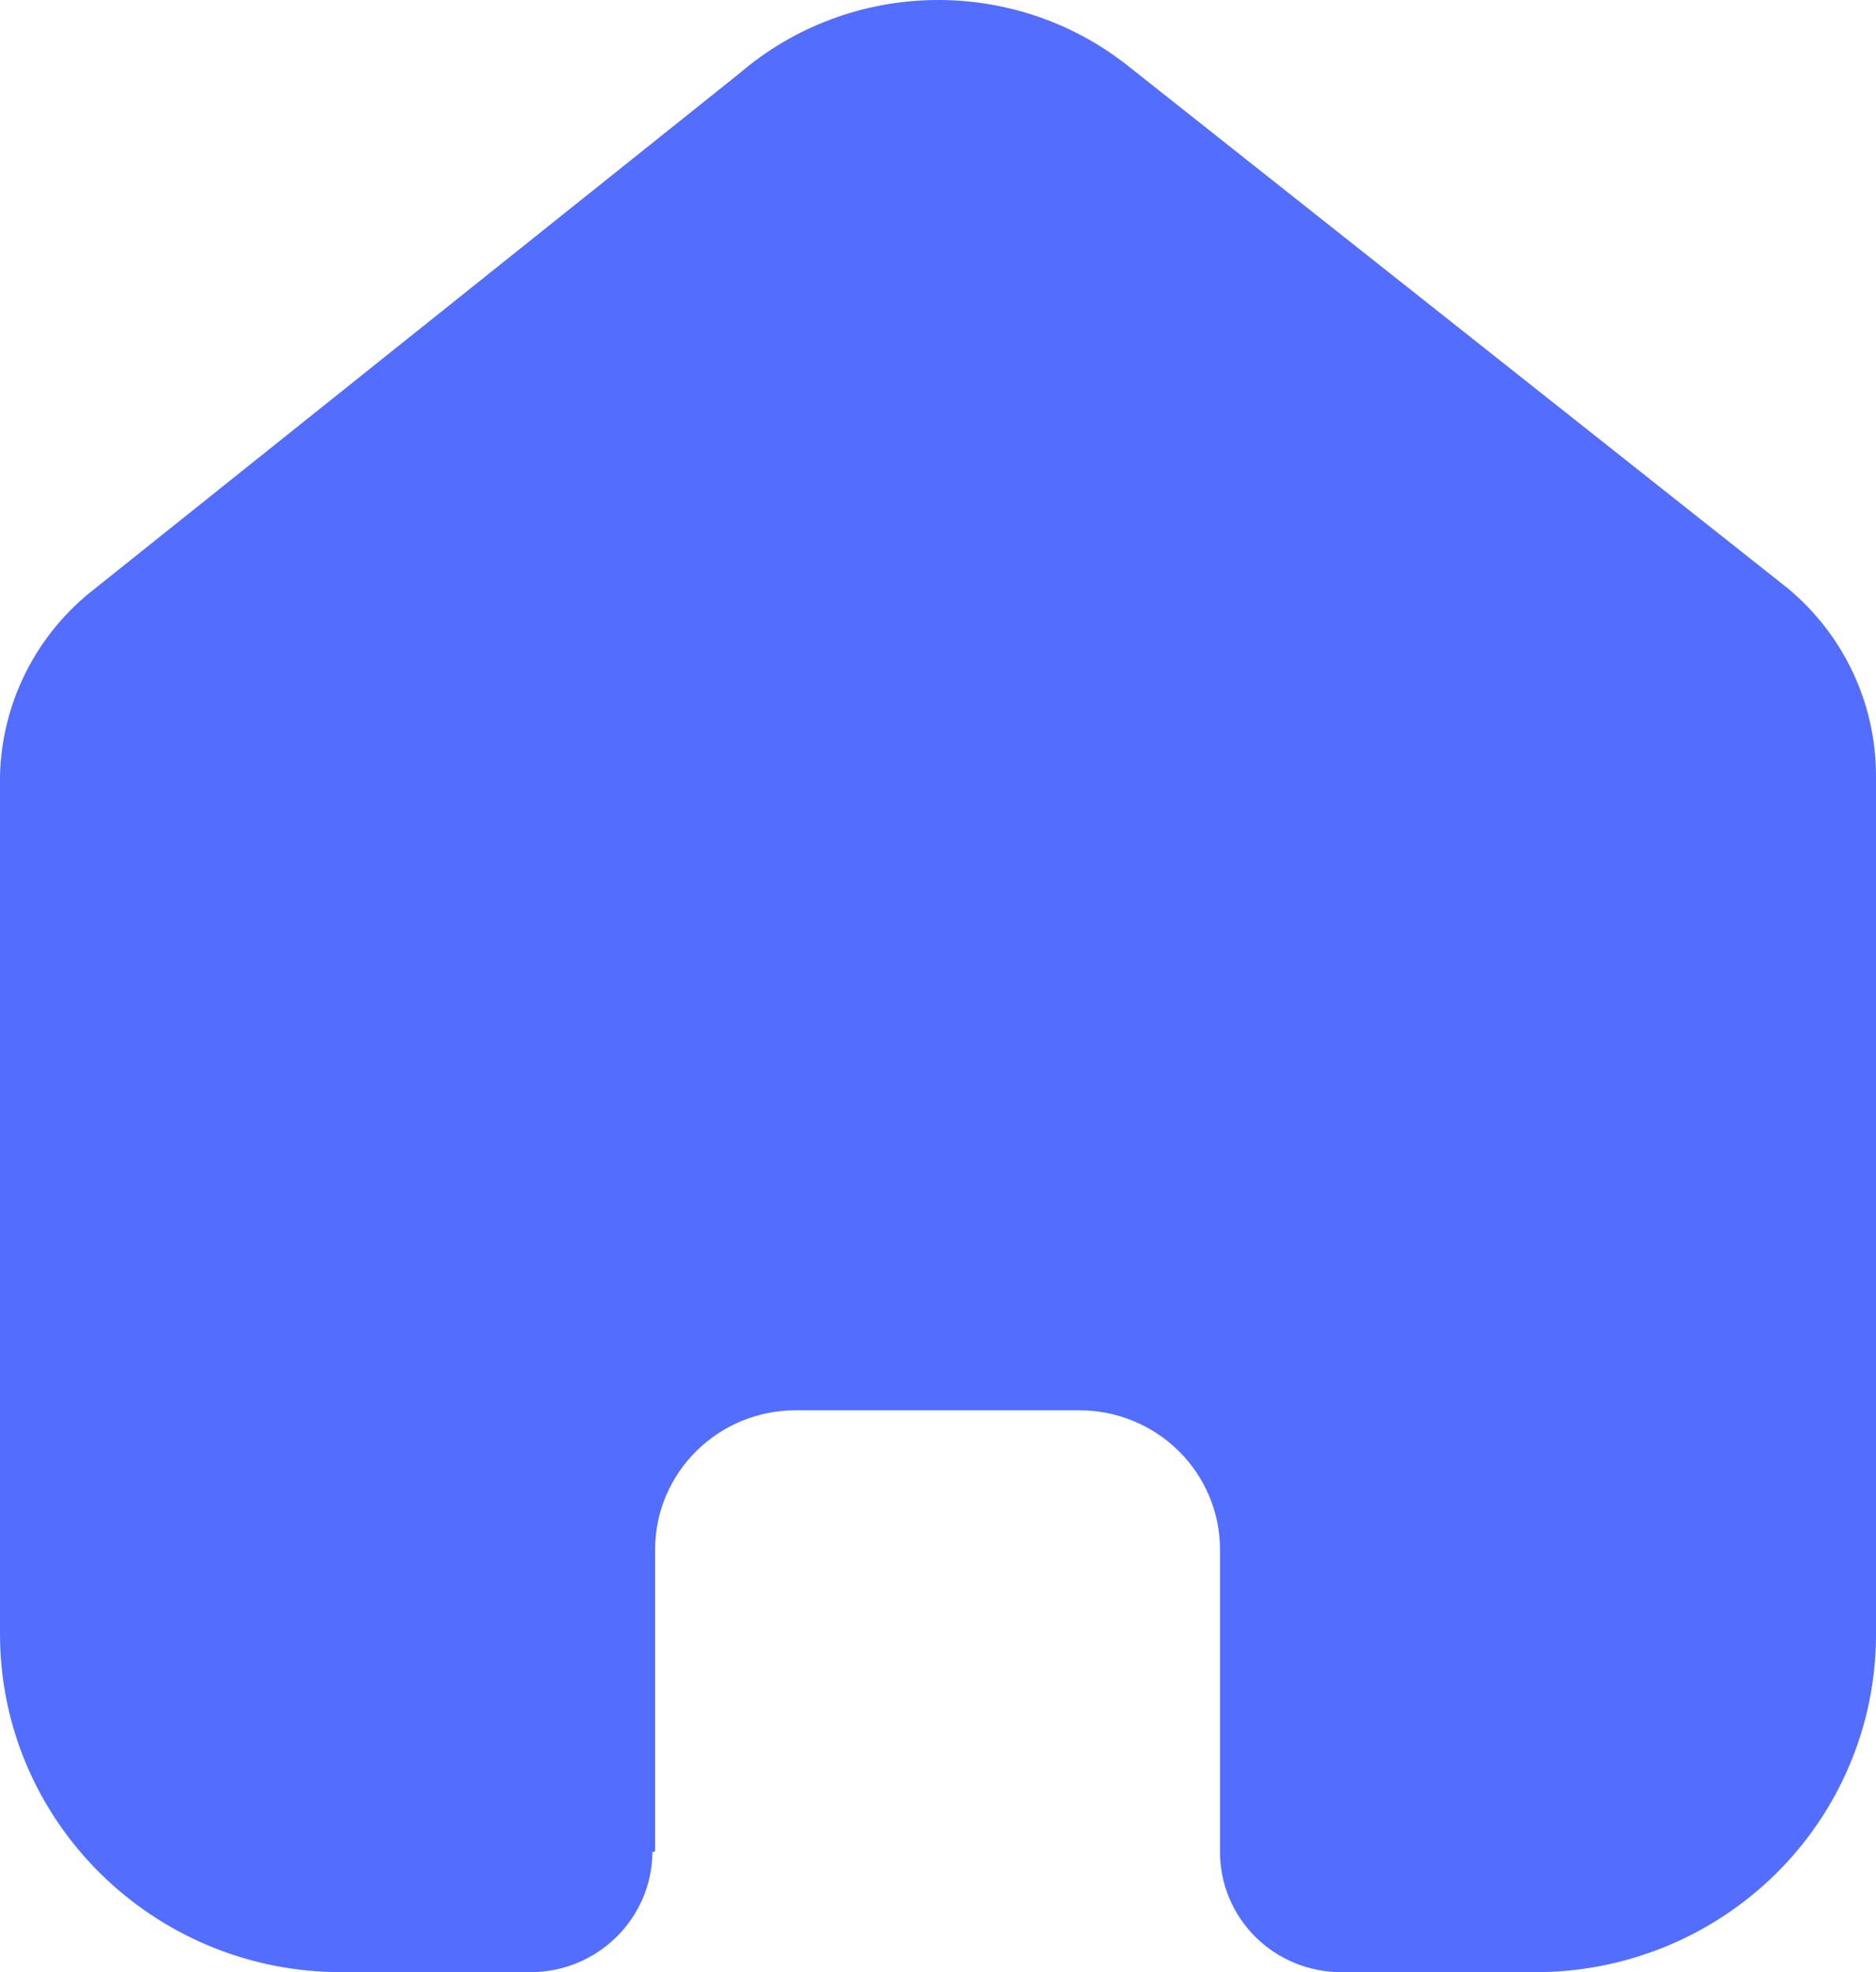 <svg width="78" height="82" viewBox="0 0 78 82" fill="none" xmlns="http://www.w3.org/2000/svg">
<path d="M27.238 76.971V64.434C27.238 61.234 29.854 58.639 33.082 58.639H44.881C46.431 58.639 47.918 59.25 49.014 60.337C50.11 61.423 50.726 62.897 50.726 64.434V76.971C50.716 78.301 51.242 79.581 52.188 80.525C53.133 81.469 54.42 82 55.761 82H63.812C67.571 82.01 71.18 80.536 73.842 77.903C76.504 75.271 78 71.697 78 67.969V32.254C78 29.243 76.654 26.387 74.324 24.455L46.94 2.771C42.176 -1.031 35.351 -0.908 30.73 3.063L3.97 24.455C1.53 26.33 0.072 29.195 0 32.254V67.933C0 75.702 6.352 82 14.188 82H22.055C24.842 82 27.107 79.77 27.127 77.007L27.238 76.971Z" fill="#536DFE"/>
</svg>
